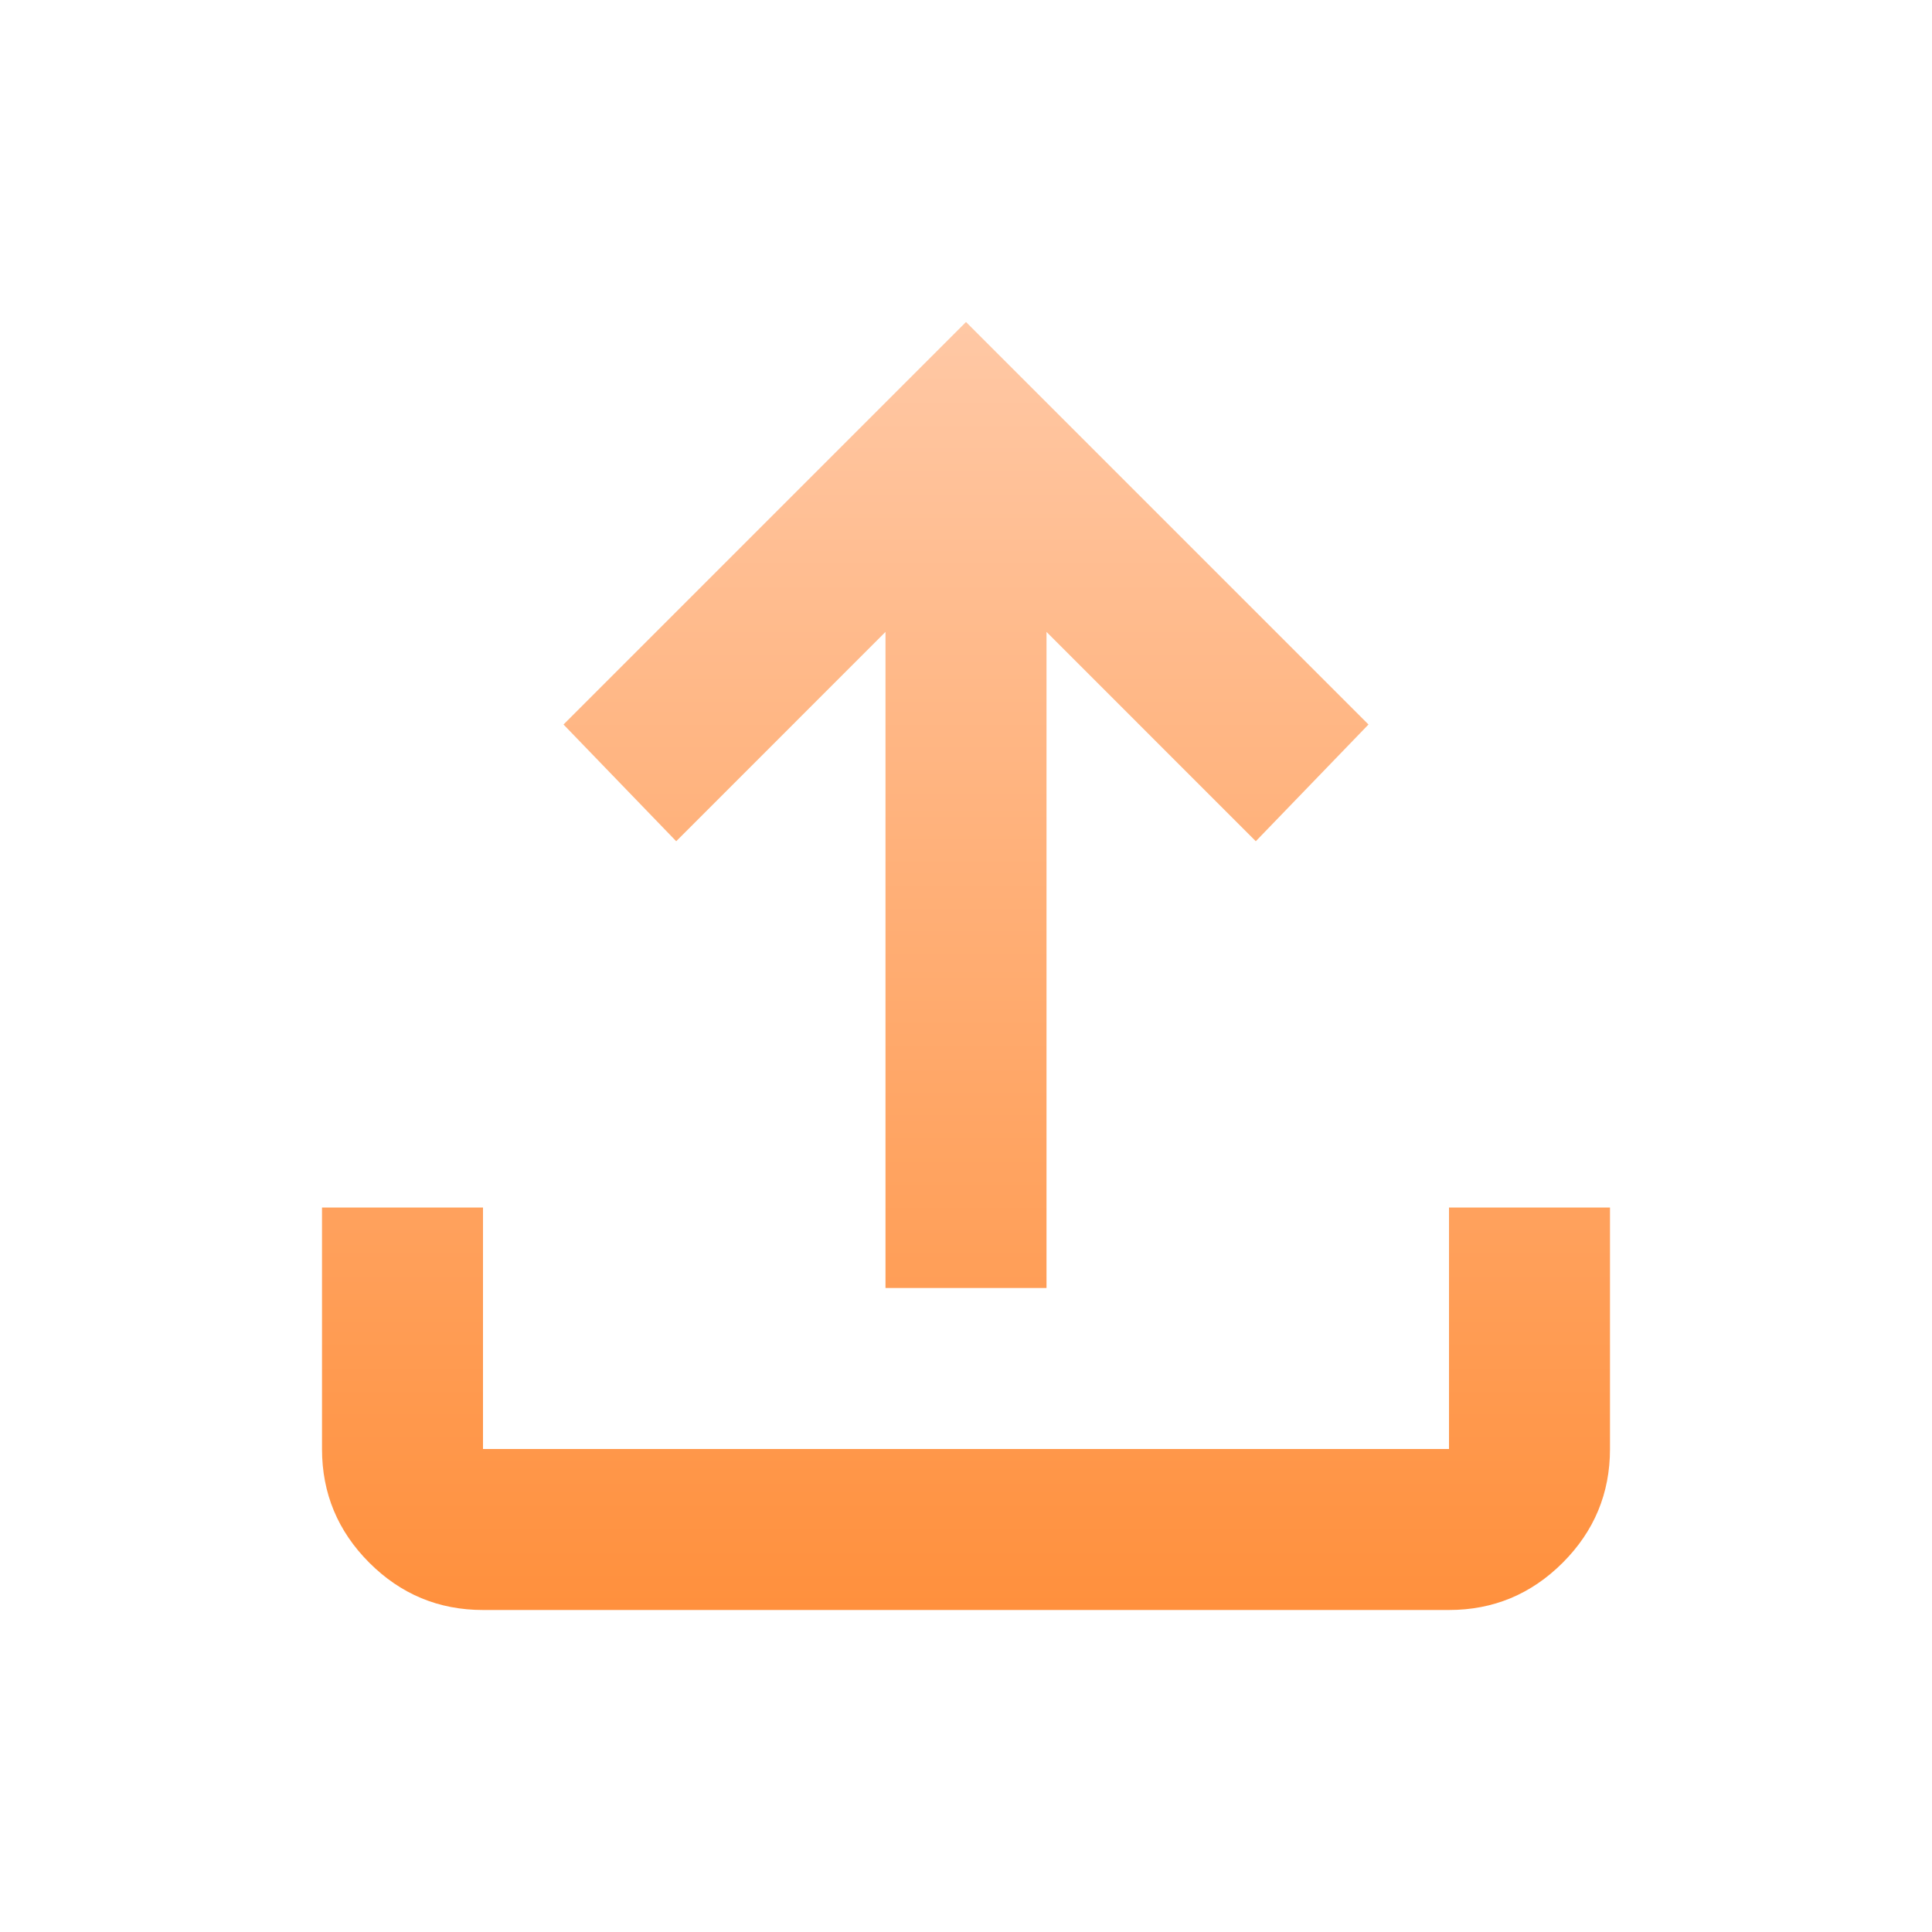 <svg width="112" height="112" viewBox="0 0 112 112" fill="none" xmlns="http://www.w3.org/2000/svg">
<path d="M51.333 74.667V36.633L39.2 48.767L32.667 42L56 18.667L79.333 42L72.8 48.767L60.667 36.633V74.667H51.333ZM28 93.333C25.433 93.333 23.236 92.419 21.408 90.592C19.581 88.764 18.667 86.567 18.667 84V70H28V84H84V70H93.333V84C93.333 86.567 92.419 88.764 90.592 90.592C88.764 92.419 86.567 93.333 84 93.333H28Z" fill="url(#paint0_linear_6143_20)"/>
<defs>
<linearGradient id="paint0_linear_6143_20" x1="56" y1="18.667" x2="56" y2="93.333" gradientUnits="userSpaceOnUse">
<stop stop-color="#FFC8A5"/>
<stop offset="1" stop-color="#FF903D"/>
</linearGradient>
</defs>
</svg>
